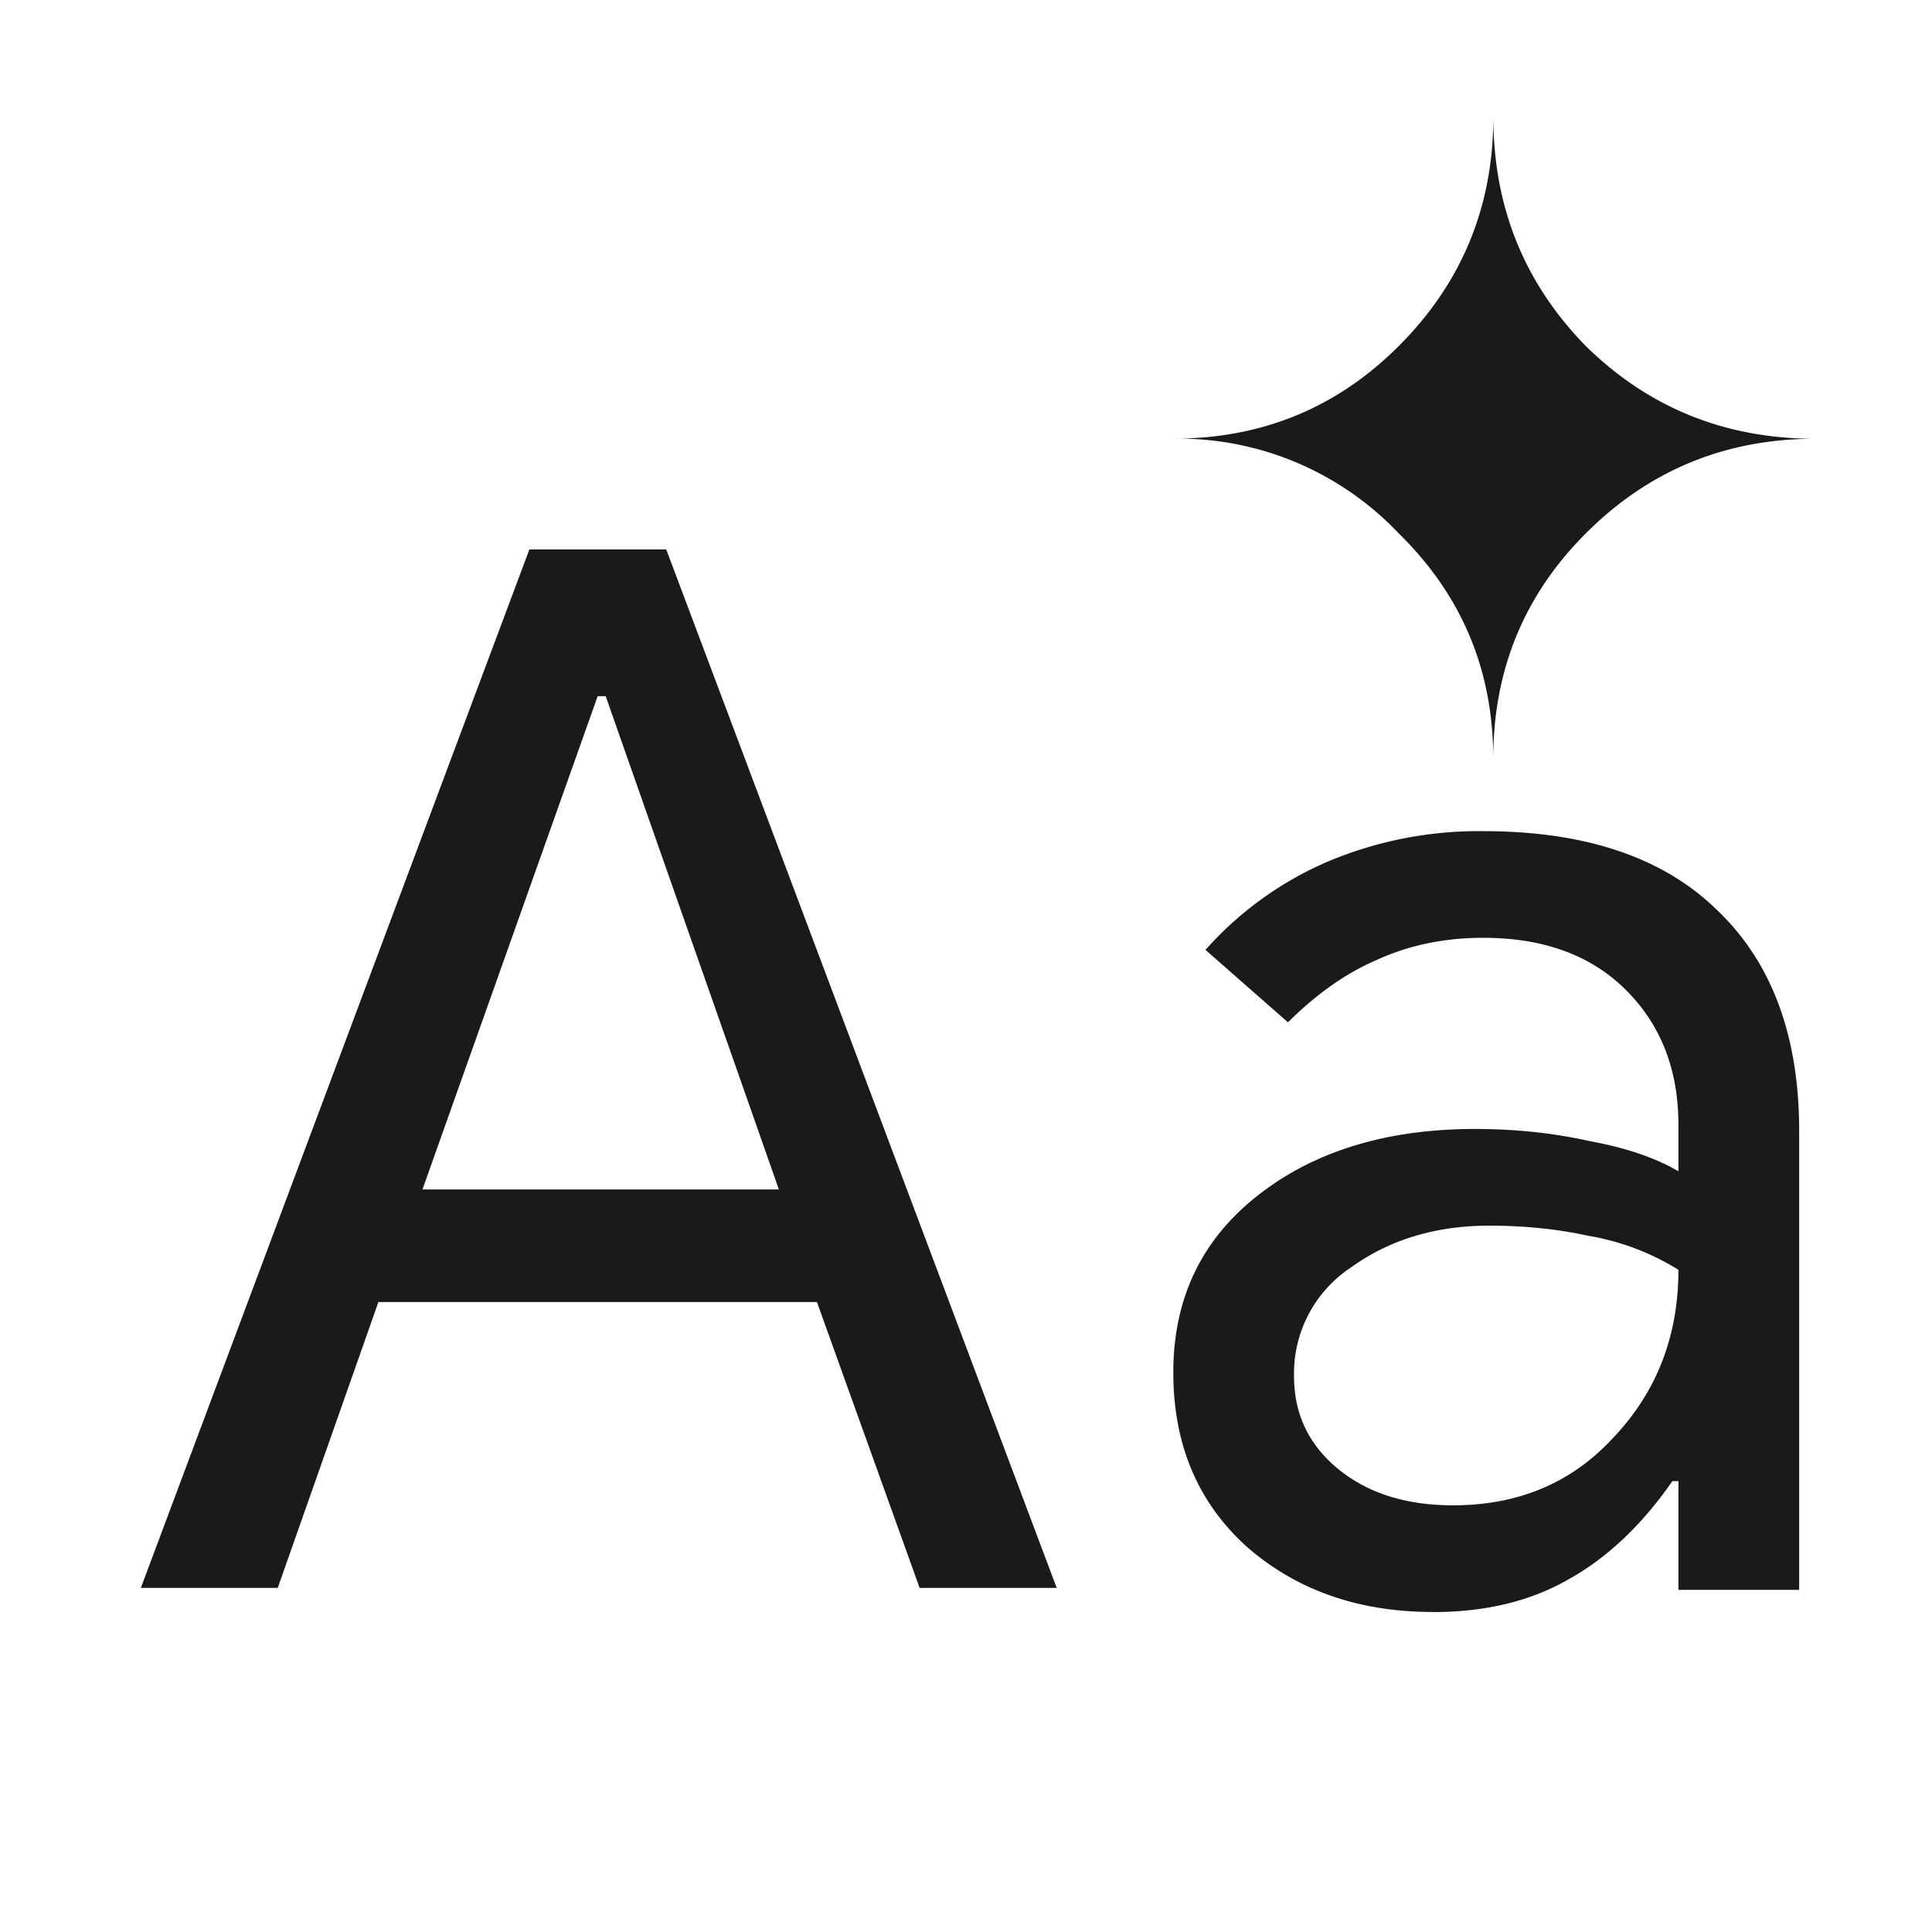 <svg xmlns="http://www.w3.org/2000/svg" width="20" height="20" fill="none">
  <path fill="#1A1A1A"
    d="M1.458 16.438 5.48 5.688h1.417l4.042 10.75H9.52l-1.063-2.959H3.917l-1.042 2.959H1.458Zm2.917-4.125h3.688L6.27 7.207h-.083l-1.813 5.104Zm10.458 4.374c-.764 0-1.402-.222-1.916-.666-.514-.459-.771-1.063-.771-1.813 0-.764.291-1.375.875-1.833.583-.458 1.333-.688 2.25-.688.416 0 .812.042 1.187.126.375.069.68.173.917.312v-.48c0-.569-.18-1.034-.542-1.395-.36-.361-.854-.542-1.479-.542-.403 0-.77.077-1.104.23-.32.138-.625.354-.917.645l-.854-.75a3.589 3.589 0 0 1 1.271-.916 4.03 4.03 0 0 1 1.604-.313c1.056 0 1.861.271 2.417.813.57.541.854 1.305.854 2.291v4.75h-1.25v-1.125h-.063c-.319.459-.68.799-1.083 1.021-.389.222-.854.334-1.396.334Zm.209-1.104c.68 0 1.236-.236 1.666-.708.445-.472.667-1.049.667-1.73a2.568 2.568 0 0 0-.938-.353c-.319-.07-.66-.104-1.02-.104-.556 0-1.035.145-1.438.437a1.313 1.313 0 0 0-.583 1.125c0 .389.153.708.458.958.306.25.702.375 1.188.375Zm.416-7.729c0-.917-.326-1.694-.979-2.333a3.142 3.142 0 0 0-2.333-.98c.916 0 1.694-.319 2.333-.958.653-.652.98-1.444.98-2.375 0 .93.319 1.723.958 2.375.652.64 1.444.959 2.375.959-.93 0-1.723.326-2.375.979-.64.639-.959 1.417-.959 2.333Z" />
</svg>
